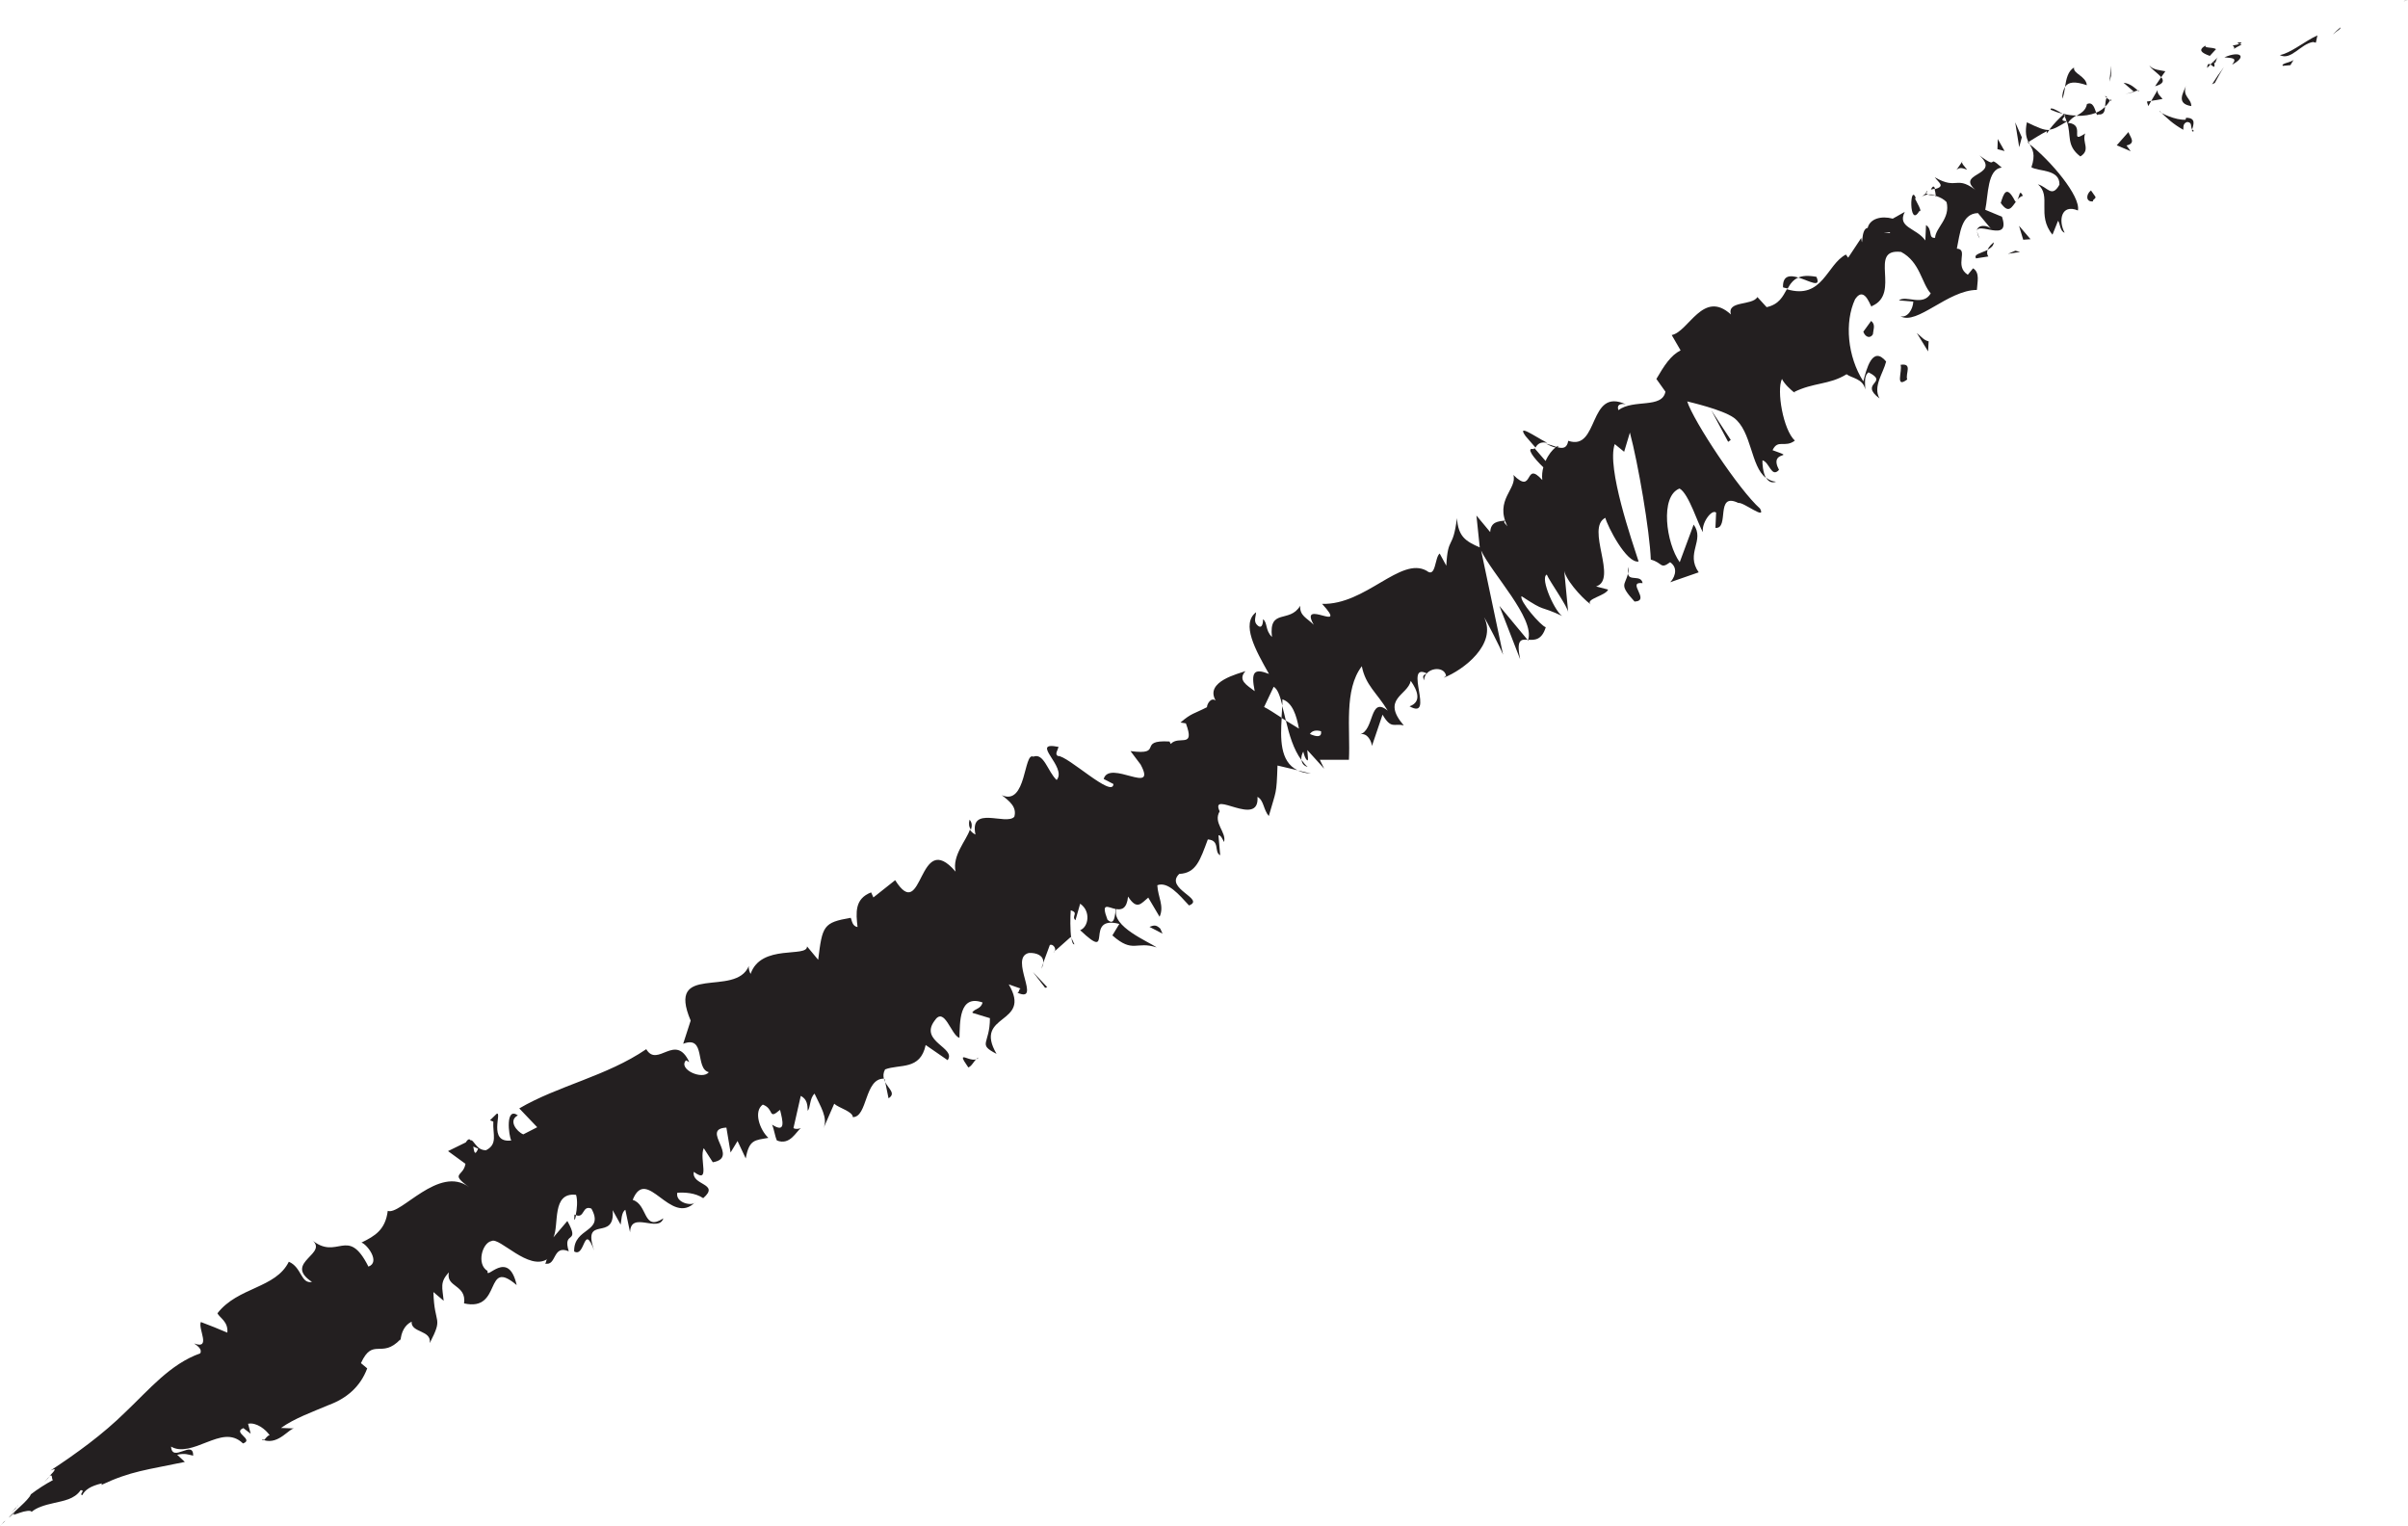 <?xml version="1.0" encoding="UTF-8"?>
<svg id="Layer_2" data-name="Layer 2" xmlns="http://www.w3.org/2000/svg" viewBox="0 0 138.24 87.6">
  <defs>
    <style>
      .cls-1 {
        fill: #231f20;
        stroke-width: 0px;
      }
    </style>
  </defs>
  <g id="Layer_3" data-name="Layer 3">
    <g>
      <path class="cls-1" d="M138.05.06c.08-.02.16-.05.19-.06-.41.1-.18.06-.19.06Z"/>
      <path class="cls-1" d="M134.34,1.66l.02-.09c-.15.13-.3.27-.44.41l.41-.32Z"/>
      <path class="cls-1" d="M130.88,3.16c.64.34,1.19-.64,1.91-.75l.16.04.09-.42c-.74.34-1.55,1.03-2.16,1.13Z"/>
      <path class="cls-1" d="M128.18,2.62c.28.21-.3.34.51-.06-.06-.01-.08-.02-.12-.04-.08.03-.19.06-.39.09Z"/>
      <path class="cls-1" d="M128.57,2.53c.38-.13-.38-.13,0,0h0Z"/>
      <path class="cls-1" d="M126.86,3.21l.36-.39c-.21-.13-.7-.04-.6-.21-.46.27-.23.42.24.6Z"/>
      <path class="cls-1" d="M126.71,3.9l.19-.2c-.09-.05-.18-.06-.19.2Z"/>
      <path class="cls-1" d="M127.32,3.29l-.42.41c.15.09.3.32.2-.17.09.23.07-.02.21-.24Z"/>
      <path class="cls-1" d="M127.7,3.29c.38.05.79,0,.44.42.88-.46.48-.82-.44-.42Z"/>
      <path class="cls-1" d="M131.05,3.78l.44-.04.19-.32c-.1.16-.75.21-.63.36Z"/>
      <path class="cls-1" d="M123.39,3.75c.09.2.49.45.68.68l.24-.34c-.27-.06-.72-.07-.92-.34Z"/>
      <path class="cls-1" d="M124.07,4.43l-.35.52c.51-.14.51-.33.35-.52Z"/>
      <path class="cls-1" d="M127.15,4.76c.17-.32.34-.63.53-.92-.24.32-.47.65-.69,1l.16-.08Z"/>
      <polygon class="cls-1" points="121.19 4.36 121.2 3.77 121.1 4.69 121.19 4.36"/>
      <path class="cls-1" d="M119.8,4.88c-.04-.51-.81-.66-.73-1-.35.18-.45.66-.52,1.11.19-.3.58-.33,1.25-.1Z"/>
      <path class="cls-1" d="M118.39,5.67c.09-.17.12-.42.17-.69-.1.16-.17.36-.17.69Z"/>
      <path class="cls-1" d="M122.72,5.19c-.12-.11-.41-.4-.81-.44l.59.51c.07-.02.14-.05.22-.07Z"/>
      <path class="cls-1" d="M122.52,5.28l-.02-.02c-.24.07-.41.12-.49.14.06-.02.22-.05.51-.12Z"/>
      <path class="cls-1" d="M122.78,5.18s-.04.01-.06.02c.06.05.08.06.06-.02Z"/>
      <path class="cls-1" d="M125.49,4.93c-.15.4-.58,1.02.31,1.16,0-.45-.52-.54-.31-1.16Z"/>
      <path class="cls-1" d="M123.5,5.79l.65-.11c-.1-.14-.34-.31-.28-.52l-.37.63Z"/>
      <polygon class="cls-1" points="123.33 6.09 123.5 5.79 123.25 5.83 123.33 6.09"/>
      <path class="cls-1" d="M119.81,5.97c-.07.38-.33.51-.6.68.42.01.8-.05,1.13-.18-.09-.23-.18-.65-.52-.5Z"/>
      <path class="cls-1" d="M121.17,5.7s-.03.04-.03.06c.07.04.11.05.03-.06Z"/>
      <path class="cls-1" d="M116.4,8.17s.08.07.12.1l-.07-.13-.05.03Z"/>
      <path class="cls-1" d="M120.46,6.57c.33.03.37-.19.39-.44-.15.14-.31.26-.52.34.04.1.07.17.13.1Z"/>
      <path class="cls-1" d="M117.73,6.3c.23.1.46.18.69.24-.27-.18-.76-.45-.69-.24Z"/>
      <path class="cls-1" d="M120.94,5.61s.01-.03.02-.04c-.17-.11-.12-.04-.02.04Z"/>
      <path class="cls-1" d="M120.94,5.61c-.07.14-.07.33-.09.51.12-.11.22-.23.28-.37-.06-.03-.13-.09-.2-.14Z"/>
      <path class="cls-1" d="M118.53,13.36c-.38-.69-.2-1.68.76-1.28.17-.82-1.58-2.87-2.77-3.8.17.3.35.59.1,1.32.41.25,1.64.1,1.61,1-.44.79-.69.12-1.24-.02.81.66-.09,1.76.84,2.89l.32-.8c.13.18.11.62.39.69Z"/>
      <path class="cls-1" d="M117.49,7.67l.16-.21c-.32.02-.66-.14-1.29-.44-.12.58-.03.89.09,1.13.35-.21.68-.43,1.05-.62v.15Z"/>
      <path class="cls-1" d="M118.66,6.98c.27.78-.06,1.37.77,2,.62-.38.07-.83.28-1.32-.98.65.07-.52-.99-.61.14-.21.31-.32.48-.42-.26,0-.52-.04-.79-.11.02.01.04.02.05.04h0s0,0,0,0c.11.07.16.12.07.09,0,.01,0,.02-.01.02.06.1.09.2.12.29-.42-.03-.17-.17-.12-.29-.02-.04-.03-.07-.05-.11h0c-.29.26-.57.55-.82.88.28-.02.54-.19,1.01-.47Z"/>
      <path class="cls-1" d="M125.96,7.52c-.06-.03-.08-.07-.11-.1-.02.1-.02.17.11.1Z"/>
      <path class="cls-1" d="M125.34,7.45c.02-.12-.05-.37.23-.45.31.04.16.26.28.43.05-.23.27-.67-.35-.67l-.03.11c-.53.05-1.52-.39-1.5-.51.45.45.79.76,1.37,1.09Z"/>
      <path class="cls-1" d="M122.19,7.58l-.67.76.8.34-.24-.33c.57-.13.21-.48.11-.77Z"/>
      <polygon class="cls-1" points="116.07 7.88 115.69 7.02 115.92 8.45 116.07 7.88"/>
      <polygon class="cls-1" points="115.08 8.67 114.69 7.98 114.67 8.56 115.08 8.67"/>
      <path class="cls-1" d="M59.9,55.26l-.12.34c.08-.13.11-.24.12-.34Z"/>
      <path class="cls-1" d="M61.68,54.2l-.17-.36c.03.23.09.39.17.36Z"/>
      <path class="cls-1" d="M88.82,25.42c-.75-.4-1.76-1.12-1.24-.39l.57.66c.16-.29.4-.33.66-.27Z"/>
      <path class="cls-1" d="M73.58,41.21c.08.05.16.1.24.16-.07-.31-.14-.59-.21-.85-.01.21-.02.45-.04.69Z"/>
      <path class="cls-1" d="M75.26,44.4l-.76-.18c.21.1.46.16.76.18Z"/>
      <path class="cls-1" d="M50.82,62.11l.19.93c.44-.28,0-.54-.19-.93Z"/>
      <path class="cls-1" d="M104.28,15.89c-.49-.09-.8-.06-1.04.04.63.19,1.33.63,1.04-.04Z"/>
      <path class="cls-1" d="M55.66,47.05c-.06.23-.03.42.08.58.07-.22.07-.42-.08-.58Z"/>
      <path class="cls-1" d="M102.36,16.49c.1.04.18.04.27.07.14-.26.31-.5.61-.63-.47-.14-.9-.14-.88.56Z"/>
      <path class="cls-1" d="M15.17,82.65s-.09-.02-.13-.04c.04.08.08.07.13.04Z"/>
      <path class="cls-1" d="M2.53,85.08c.08-.09.22-.23.35-.36-.07.05-.18.16-.35.36Z"/>
      <path class="cls-1" d="M110.57,11.08c.2-.19-.02-.1,0,0h0Z"/>
      <path class="cls-1" d="M113.51,13.28c0,.11.03.24.14.41-.09-.19-.13-.32-.14-.41Z"/>
      <path class="cls-1" d="M102.99,22.49h-.02c.16.11.13.09.02,0Z"/>
      <path class="cls-1" d="M111.12,11.2c-.14-.04-.29-.05-.43-.03.08.03.22.04.43.03Z"/>
      <path class="cls-1" d="M110.85,10.88c.1-.02.17-.04.24-.05-.05-.14-.12-.2-.24.05Z"/>
      <path class="cls-1" d="M110.28,11.32c.12-.09.27-.14.42-.16-.08-.02-.12-.05-.12-.08-.06.05-.14.13-.29.24Z"/>
      <path class="cls-1" d="M33.07,69.75s-.06-.02-.09-.04c-.04.45.03.34.09.04Z"/>
      <path class="cls-1" d="M87.74,36.77s0-.04,0-.05c-.02,0-.04,0-.05,0l.05.06Z"/>
      <path class="cls-1" d="M87.27,37.84c-.23-1.13.04-1.15.42-1.12l-1.61-1.94,1.19,3.06Z"/>
      <path class="cls-1" d="M55.84,58.14l.99.3c0,1.52-.74,1.47.38,2.05-1.37-2.35,2.08-1.65.7-3.99l.68.24c-.12.05-.05.19-.18.24,1.43.63-.51-2,.65-2.28.44-.03.88.15.83.57l.38-1.03c.24-.09.44.34.2.43l1-.89.03.07c-.07-.46-.06-1.25-.03-1.6.49.15.01.33.27.57l.27-.95c.63.43.48,1.34,0,1.52,2.03,1.92.15-.9,2.25-.36l-.4.66c1.2,1.06,1.36.3,2.54.69-.43-.32-2.62-1.2-2.31-2.2.3.05.6-.02.67-.72.52.81.75.39,1.16.06l.65,1.1c.28-.62-.1-1.14-.13-1.81.6-.23,1.24.53,1.82,1.16.97-.37-1.44-.97-.56-1.81.97-.04,1.2-.8,1.64-1.98.73.06.33.72.71.91l-.1-1.14c.12-.05.25.24.32.38.16-.57-.65-1.1-.25-1.76-.6-1.29,2.3.98,2.17-.83.37.19.33.72.65,1.1.43-1.52.44-1.18.5-2.9l1.15.27c-1.03-.49-.98-1.86-.91-3.01-.43-.28-.8-.52-1.01-.62l.55-1.16c.22.11.37.54.5,1.08,0-.13,0-.25,0-.36.58.19.81.92.95,1.68-.25-.15-.5-.31-.75-.46.19.8.44,1.66.89,2.26-.02-.16.03-.34.11-.48.05.22.12.4.21.49.1.09.05-.21.02-.58l.97,1.07-.25-.51h1.67c.09-1.76-.3-4.01.74-5.37.22,1.1.84,1.49,1.49,2.55-1.07-.87-.75,1.14-1.6,1.36.44-.12.68.43.69.67l.61-1.8c.51.87.67.47,1.22.62-1.32-1.54.22-1.72.4-2.56.39.55.64,1.21-.07,1.46,1.49.84-.37-2.55.99-1.89-.14.11-.28.07-.16.4.03-.73,1.16-.88,1.27-.26l-.14.11c1.14-.44,3.08-1.93,2.32-3.47.13.18.97,1.82,1.09,2.15l-1.26-5.98c.62,1.33,3.09,3.89,2.7,5.12.35.02.78.04,1.01-.72-.28-.07-1.54-1.53-1.39-1.78,1.49.98.89.46,2.39,1.16-.41-.11-1.37-2.22-.94-2.4.12.33,1.24,1.89,1.23,2.18l-.24-2.51c-.02.5.98,1.64,1.53,2.04-.34-.31.86-.49,1-.85l-.69-.18c1.27-.4-.62-3.35.53-3.94.12.48,1.21,2.62,1.91,2.51-.36-1.13-1.85-5.39-1.37-6.74l.54.44.33-1.1c.47,1.75,1.14,5.65,1.2,7.29.69.18.53.58,1.11.15.55.38.17,1,0,1.15l1.64-.57c-.78-1.1.37-1.83-.29-2.74l-.8,2.16c-.78-1.09-1.15-3.79-.01-4.23.54.29,1.09,2.14,1.35,2.51-.12-.47.48-1.35.75-1.13l-.04.88c.83.07-.04-2.09,1.32-1.43.28-.07,1.62,1.02,1.24.32-1.2-1.06-3.82-5.02-4.18-6.15.14.04,2.01.46,2.68.94,1.03.77.96,2.79,1.84,3.45-.18-.32-.21-.84-.2-1.01.41.11.51,1.03.95.55-.64-1.21,1.14-.59-.37-1.13.31-.66.7-.11,1.28-.55-.67-.62-1.06-2.88-.74-3.54.15.31.51.62.68.76,1.13-.57,2.03-.41,3.03-1.03.27.22.96.25,1.07.88.01-.29-.1-.77.19-.99,1.22.62-.58.59.63,1.5-.39-.69.21-1.43.38-2.12-.79-.95-1.13.44-1.31,1.14-.91-1.42-1.09-3.4-.47-4.72.6-.88.94.69.96.4,1.71-.73-.26-3.33,1.68-3.11,1.09.58,1.17,1.79,1.7,2.38-.45.77-1.4.08-1.83.4l.83.07c-.02.44-.33.95-.74.84.95.54,2.72-1.5,4.39-1.51.02-.44.19-.99-.22-1.24l-.3.37c-.81-.51.07-1.46-.63-1.5.18-.84.24-2.01,1.21-2.04l.79.95c-.21-.29-.86-.32-.86.12,0-.65,1.98.71,1.45-.86l-.96-.4c.18-.84.11-2.34.95-2.42-.94-.84-.07.21-1.28-.7,1.33,1.24-1.66.96-.04,2.13-1.34-1.1-1.17-.08-2.53-.88.24.33.63.52-.01.69.04.12.06.28.07.37-.02,0-.03,0-.05,0l.05.02c0,.07.01.08.02,0,.22.07.44.18.6.35.23.95-.63,1.46-.66,2.05-.42.04-.12-.48-.52-.73l-.04.88c-.52-.73-1.64-.73-1.18-1.64l-.69.39c-.66-.18-1.31,0-1.44.53-.42.04-.26,1.34-.37.58l-.75,1.13-.13-.18c-1.1.56-1.33,2.61-3.39,1.99-.23.41-.44.87-1.16,1.03l-.53-.58c-.3.51-1.76.19-1.52,1-1.6-1.46-2.42.99-3.4,1.18l.51.88c-.57.29-.94.87-1.39,1.64l.52.73c-.19.99-1.83.41-2.7,1.06-.12-.33.16-.4.43-.33-2.18-1.02-1.52,2.71-3.31,2.09-.07.43-.31.45-.61.37.02-.02.03-.04.04-.08-.03,0-.07.03-.11.06-.19-.06-.4-.14-.6-.19.22.12.42.21.55.22-.18.14-.41.41-.57.78l-.64-.74s-.04.04-.05.06c-.47-.12.02.53.56,1.04-.06.22-.09.47-.06.73-1.06-1.17-.46.91-1.66-.29.24.8-1.1,1.42-.34,2.95-.13-.18-.27-.22-.12-.33-.42.04-.84.07-.87.66l-.79-.95.19,1.83c-.82-.36-1.23-.62-1.31-1.68-.23,1.86-.52.98-.61,2.73l-.38-.7c-.29.22-.21,1.43-.75.99-1.49-.84-3.5,1.97-6,1.9,1.59,1.75-1.38-.37-.48,1.2-.4-.4-.81-.51-.78-1.09-.61,1.03-1.81.11-1.62,1.79-.4-.4-.24-.8-.51-1.02,0,.15-.03.59-.3.37-.27-.22-.12-.47-.1-.77-.87.66-.05,2.15.74,3.54-.87-.34-1.04-.11-.82.99-.44-.34-1-.63-.53-1.15-.36.14-2.36.59-1.71,1.69-.27-.21-.5.2-.5.38-.76.39-.88.33-1.52.88l.31.05c.55,1.48-.4.66-.87,1.18l-.07-.14c-1.9-.11-.28.81-2.24.55l.58.77c.98,1.82-1.79-.31-2.12.83l.56.29c-.03.85-2.64-1.65-3.19-1.61-.19-.1-.01-.33.04-.52-1.72-.35.53,1.15-.11,1.9-.51-.48-.73-1.58-1.34-1.34-.56-.29-.38,2.85-1.81,2.21.44.34.88.68.72,1.24-.47.52-2.59-.69-2.23,1.02-.15-.07-.25-.17-.32-.28-.21.63-1.03,1.49-.82,2.41-2.18-2.54-1.84,3.07-3.47.49l-1.25.99-.13-.29c-.96.37-.87,1.18-.78,1.99-.31-.05-.32-.38-.39-.53-1.58.27-1.63.46-1.87,2.41l-.64-.77c.02.67-2.64-.17-3.24,1.58-.05-.1-.13-.28-.1-.46-.76,1.86-4.77-.23-3.34,3.14l-.43,1.33c1.33-.51.66,1.43,1.47,1.63-.35.47-1.78-.16-1.31-.68l.19.1c-.8-1.72-1.82.36-2.47-.74-2.27,1.55-5.08,2.1-7.29,3.4l1.03,1.08-.8.41c-.38-.16-.88-.8-.31-1.09-.73-.52-.53,1.16-.38,1.44-1.37.17-.5-1.7-.84-1.53l-.38.37.19.08c-.04.73.27,1.29-.42,1.64-.57.01-.69-.63-.89-.57-.05-.09-.14-.09-.27.12l-1.02.5,1,.73c-.12.75-.93.52.21,1.34-1.73-1.3-3.94,1.64-4.67,1.36-.14,1.09-.73,1.44-1.51,1.82.31.09,1.11,1.12.4,1.38-1.21-2.41-1.77-.26-3.3-1.57,1.15.82-1.65,1.32.06,2.45-.65.12-.58-.84-1.33-1.16-.76,1.54-2.92,1.44-4.1,2.96.14.27.63.48.57,1.11-.52-.22-1.03-.43-1.52-.61-.18.38.62,1.6-.39,1.23.19.13.49.34.35.57-1.72.61-2.93,2.08-4.28,3.36-1.33,1.31-2.82,2.38-4.32,3.37.44-.22.22.04-.05.31.2-.14.1.17.2.23-.44.24-.87.51-1.27.82-.11.34-1.18,1.16-1.26,1.34l.36-.33c-.21.26-.03.14.26.05.28-.1.66-.17.68-.05.27-.24.73-.39,1.28-.51.54-.13,1.18-.21,1.54-.74.3,0-.11.24.09.29.16-.3.45-.52,1.13-.68l-.03.09c1.7-.8,2.61-.86,4.79-1.32l-.44-.41c.46-.11.65,0,.92.05.01-.95-1.21.44-1.27-.52.57.34,1.32.04,2.05-.25.73-.28,1.44-.55,2.08.07.66-.24-.63-.62.02-.88l.42.32-.15-.57c.47-.1,1.01.32,1.24.66-.13,0-.24.21-.33.28.87.28,1.49-.75,1.78-.67l-.8-.03c.77-.55,1.78-.91,2.75-1.32,1-.37,1.8-1.03,2.2-2.1l-.36-.3c.69-1.51,1.18-.22,2.27-1.37v.12c.03-.54.26-.95.64-1.13-.05.65,1.16.47,1.04,1.23.8-1.56.26-.99.21-2.93l.59.5c-.07-.75-.24-1.06.3-1.63-.19.87,1.02.69.87,1.78,2.22.51,1.13-2.66,3.02-1.05-.48-2.13-1.78-.22-1.67-.81-.65-.38-.31-1.62.23-1.72.46-.24,2.14,1.75,3.21,1.03-.11.06-.04.2-.15.26.69.18.42-1.1,1.37-.7-.38-1.23.69-.35-.08-1.74l-.8.94c.34-.71-.12-2.61,1.3-2.44.1.32.05.85-.02,1.16.52.22.36-.59.9-.37.77,1.39-1.03,1.06-.99,2.46.65.38.53-1.7,1.15-.05-.73-2.12,1.22-.45,1.06-2.32l.46.83c.04-.2.04-.73.27-.85l.27,1.29c.03-1.26,1.64.05,1.91-.8-1.18.78-.88-.8-1.76-1.06.8-2.01,2.18,1.56,3.59.13-.15.25-1.15.05-1.03-.54.42-.03,1.03,0,1.49.31.99-.86-.69-.72-.54-1.51.99.74.29-.74.57-1.36l.52.81c1.58-.27-.75-1.91.78-1.99l.24,1.43.4-.66.47,1c.2-1.09.51-1.04,1.3-1.18-.51-.48-.86-1.53-.32-1.91.68.25.28.91.99.3.15.62.36,1.38-.46.85.13.29.15.62.28.91.76.3,1.1-.52,1.38-.71-.13.04-.29.08-.43,0l.42-1.85c.37.19.39.53.4.86.17-.23.1-.71.39-.99.33.72.79,1.39.51,2l.62-1.42c.25.24,1.06.44,1.07.77.85,0,.66-2.22,1.78-2.21-.04-.15-.04-.33.07-.53.84-.32,2.02.07,2.33-1.4l1.26.87c.52-.71-1.63-1.06-.76-2.25.58-.9.95.82,1.44.97.03-.86-.04-2.52,1.33-2.03-.11.38-.41.33-.59.56ZM64.06,52.18c-.06.28-.05,1.01-.48.61-.4-1.05.03-.7.48-.61ZM75.84,41.97c.05.35-.23.34-.64.16.11-.17.31-.25.64-.16ZM108.5,13.33s0,.03,0,.05c-.57-.08-.36-.04,0-.05ZM109.49,13.19c0-.16-.07-.27-.18-.37.08.24-.09.36-.32.43.19.18.38.26.5-.06ZM27.17,65.81l.28.12c-.19.45-.23.18-.28-.12Z"/>
      <path class="cls-1" d="M75.07,44.02c-.13-.11-.24-.25-.35-.4.02.18.12.34.35.4Z"/>
      <path class="cls-1" d="M50.78,61.94s-.02,0-.03,0c.02.06.04.11.07.16l-.04-.17Z"/>
      <path class="cls-1" d="M101.96,27.65c-.23-.02-.42-.11-.57-.23.12.2.3.33.57.23Z"/>
      <path class="cls-1" d="M112.68,9.23l-.36.52c.21-.19.41-.07.61-.01-.13-.18-.4-.4-.25-.51Z"/>
      <path class="cls-1" d="M120.15,11.56c0-.15.15-.11.15-.26l-.26-.37c-.29.22-.31.67.11.63Z"/>
      <path class="cls-1" d="M114.86,11.65c.47.66.63.23.9-.11-.02.02-.04.03-.06.04-.51-1.02-.67-.47-.84.07Z"/>
      <path class="cls-1" d="M115.82,11.46c.09-.1.18-.19.31-.22-.2-.41-.18,0-.31.22Z"/>
      <path class="cls-1" d="M110.18,12.12c.28.07-.45-.94-.18-.72-.37-.99-.42,1.75.18.72Z"/>
      <polygon class="cls-1" points="116.57 13.73 115.91 12.96 116.15 13.76 116.57 13.73"/>
      <path class="cls-1" d="M113.45,14.83l.7-.11c-.1-.14-.08-.26-.04-.38-.36.19-.84.25-.66.5Z"/>
      <path class="cls-1" d="M114.11,14.33c.19-.1.34-.22.35-.42-.09.07-.28.23-.35.42Z"/>
      <polygon class="cls-1" points="115.97 14.46 115.7 14.39 115.27 14.57 115.97 14.46"/>
      <path class="cls-1" d="M107.42,18.42l-.45.62c.12.33.4.4.55.15.02-.29.17-.55-.1-.77Z"/>
      <path class="cls-1" d="M110.71,19.59c-.27-.07-.4-.25-.67-.48l.65,1.06.03-.59Z"/>
      <path class="cls-1" d="M109.11,20.94c.12.33-.34,1.39.38.84-.12-.33.33-.95-.38-.84Z"/>
      <polygon class="cls-1" points="99.21 25.36 99.36 25.25 98.24 23.54 99.21 25.36"/>
      <path class="cls-1" d="M93.83,34.53c.97-.04-.5-1.17.47-1.06-.09-.51-.79-.09-.84-.55-.16.7-.54.6.38,1.61Z"/>
      <path class="cls-1" d="M93.46,32.93c.03-.11.05-.24.05-.4-.06.19-.06.31-.05.4Z"/>
      <path class="cls-1" d="M1.03,86.42c-.13.13-.26.26-.39.4.09-.08.17-.16.26-.24l.12-.17Z"/>
      <path class="cls-1" d="M.33,87.28s-.07.04-.11.07c-.07.09-.15.17-.23.25.09-.09.26-.26.33-.32Z"/>
      <path class="cls-1" d="M66.74,53.59l-.13-.29c-.25-.24-.37-.19-.62-.1l.75.39Z"/>
      <polygon class="cls-1" points="60 56.7 60.12 56.66 59.3 55.79 60 56.7"/>
      <path class="cls-1" d="M55.59,61.27c.24-.09.35-.47.59-.57-.35.47-1.43-.63-.59.57Z"/>
    </g>
  </g>
</svg>